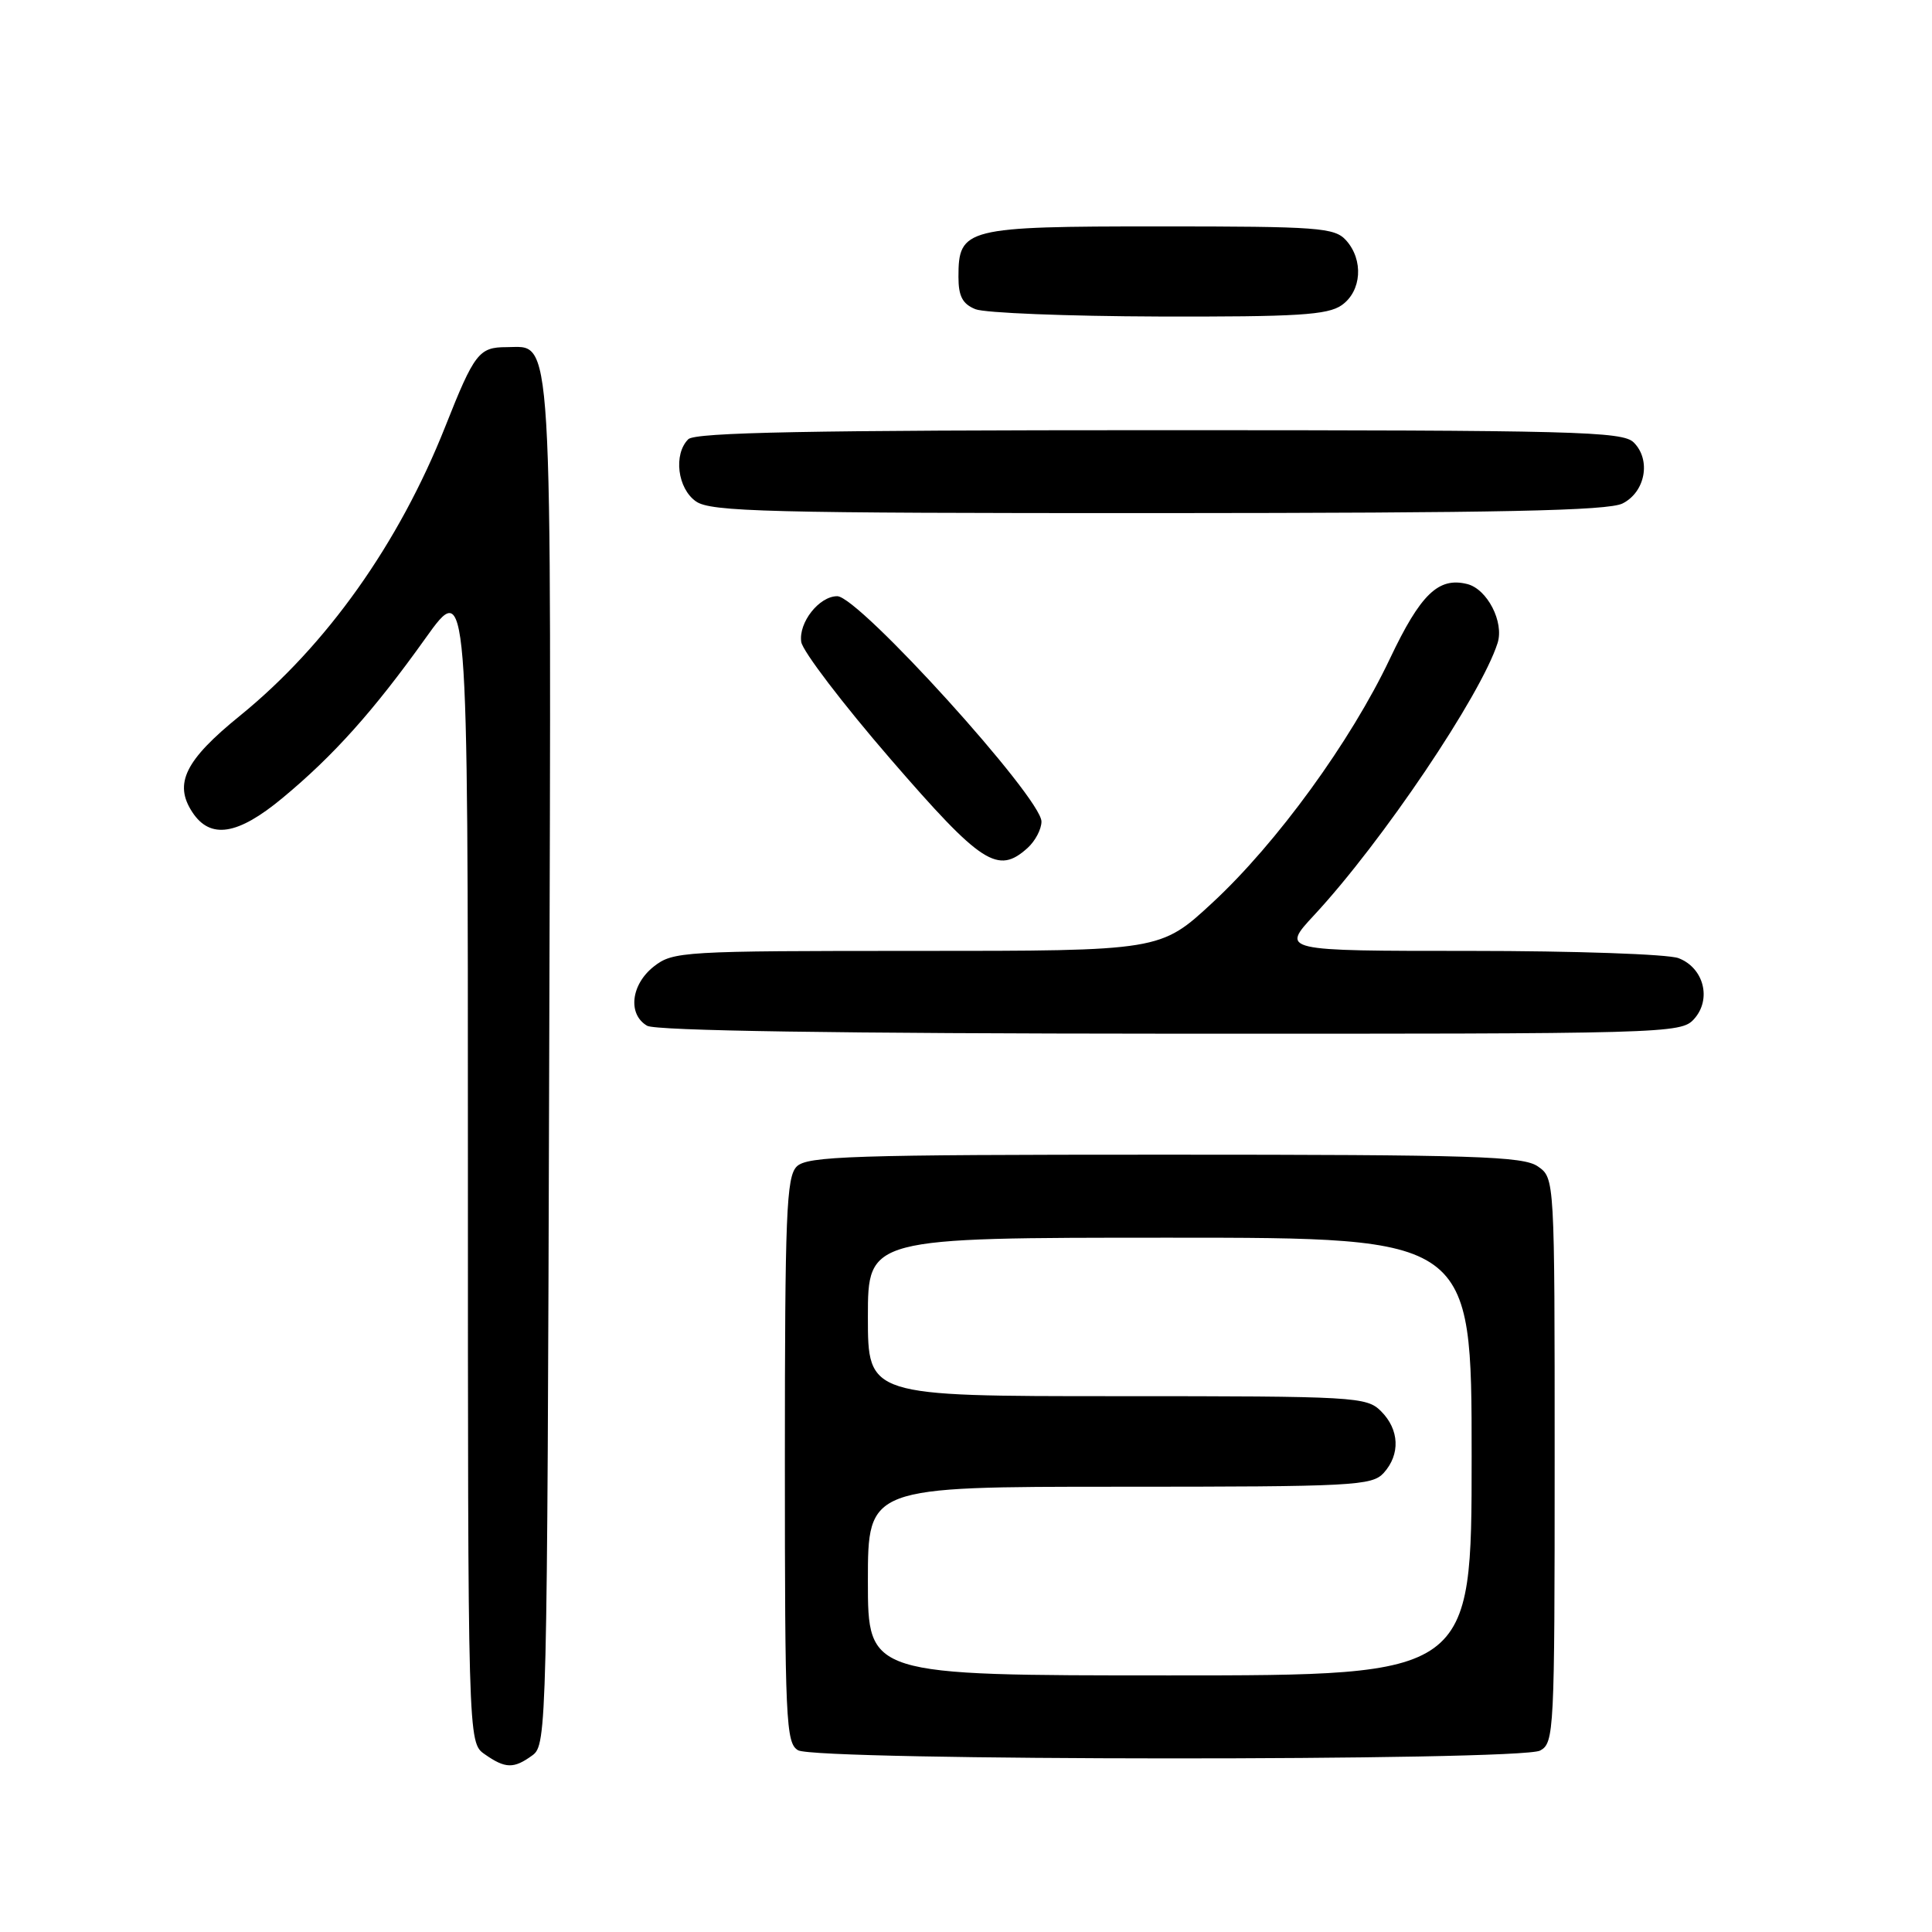 <?xml version="1.0" encoding="UTF-8" standalone="no"?>
<!DOCTYPE svg PUBLIC "-//W3C//DTD SVG 1.1//EN" "http://www.w3.org/Graphics/SVG/1.1/DTD/svg11.dtd" >
<svg xmlns="http://www.w3.org/2000/svg" xmlns:xlink="http://www.w3.org/1999/xlink" version="1.1" viewBox="0 0 256 256">
 <g >
 <path fill="currentColor"
d=" M 70.56 232.58 C 72.45 231.20 72.51 228.93 72.77 140.93 C 73.06 41.55 73.32 46.00 67.10 46.00 C 63.47 46.00 62.85 46.80 59.01 56.50 C 52.86 72.02 43.28 85.52 31.77 94.86 C 24.53 100.73 23.00 103.83 25.48 107.61 C 27.86 111.24 31.48 110.68 37.42 105.75 C 44.19 100.14 49.50 94.21 56.36 84.60 C 62.00 76.70 62.00 76.70 62.00 153.79 C 62.00 230.89 62.00 230.89 64.22 232.44 C 66.97 234.37 68.08 234.39 70.56 232.58 Z  M 204.07 231.96 C 205.93 230.97 206.00 229.48 206.00 193.52 C 206.00 156.11 206.00 156.11 203.78 154.56 C 201.84 153.20 195.46 153.00 154.35 153.00 C 112.77 153.00 106.96 153.19 105.57 154.57 C 104.20 155.94 104.00 160.87 104.00 193.52 C 104.00 228.07 104.13 230.98 105.75 231.92 C 108.17 233.33 201.44 233.37 204.07 231.96 Z  M 224.46 135.04 C 226.84 132.42 225.77 128.24 222.41 126.96 C 221.01 126.43 208.59 126.00 194.80 126.00 C 169.73 126.00 169.73 126.00 174.14 121.25 C 183.13 111.57 196.24 92.12 198.44 85.20 C 199.32 82.42 197.07 78.06 194.42 77.39 C 190.60 76.43 188.23 78.73 184.18 87.26 C 178.99 98.23 169.17 111.73 160.67 119.60 C 153.76 126.00 153.76 126.00 121.51 126.00 C 90.41 126.00 89.18 126.07 86.63 128.07 C 83.60 130.46 83.15 134.41 85.75 135.92 C 86.89 136.58 111.05 136.95 155.10 136.97 C 220.98 137.00 222.73 136.95 224.46 135.04 Z  M 136.17 112.35 C 137.18 111.43 138.00 109.87 138.00 108.86 C 138.00 105.71 113.79 79.00 110.94 79.00 C 108.54 79.00 105.79 82.50 106.17 85.06 C 106.35 86.28 111.67 93.26 118.00 100.58 C 130.08 114.54 132.22 115.92 136.17 112.35 Z  M 215.00 66.71 C 218.02 65.19 218.80 60.94 216.48 58.63 C 215.02 57.16 208.83 57.00 153.63 57.00 C 107.34 57.00 92.11 57.29 91.20 58.20 C 89.21 60.19 89.77 64.73 92.22 66.44 C 94.17 67.81 101.65 68.00 153.47 67.99 C 198.89 67.97 213.08 67.68 215.00 66.71 Z  M 177.78 40.44 C 180.43 38.58 180.71 34.44 178.35 31.83 C 176.83 30.16 174.70 30.00 153.67 30.00 C 127.90 30.00 127.00 30.23 127.00 36.69 C 127.00 39.25 127.54 40.28 129.25 40.97 C 130.49 41.47 141.41 41.90 153.53 41.94 C 171.92 41.99 175.92 41.74 177.78 40.44 Z  M 115.00 209.50 C 115.00 197.00 115.00 197.00 148.35 197.00 C 179.38 197.00 181.80 196.87 183.35 195.17 C 185.57 192.71 185.43 189.43 183.00 187.00 C 181.08 185.08 179.67 185.00 148.00 185.00 C 115.00 185.00 115.00 185.00 115.00 174.50 C 115.00 164.00 115.00 164.00 155.00 164.00 C 195.00 164.00 195.00 164.00 195.00 193.00 C 195.00 222.00 195.00 222.00 155.00 222.00 C 115.00 222.00 115.00 222.00 115.00 209.50 Z "/>
</g>
</svg>